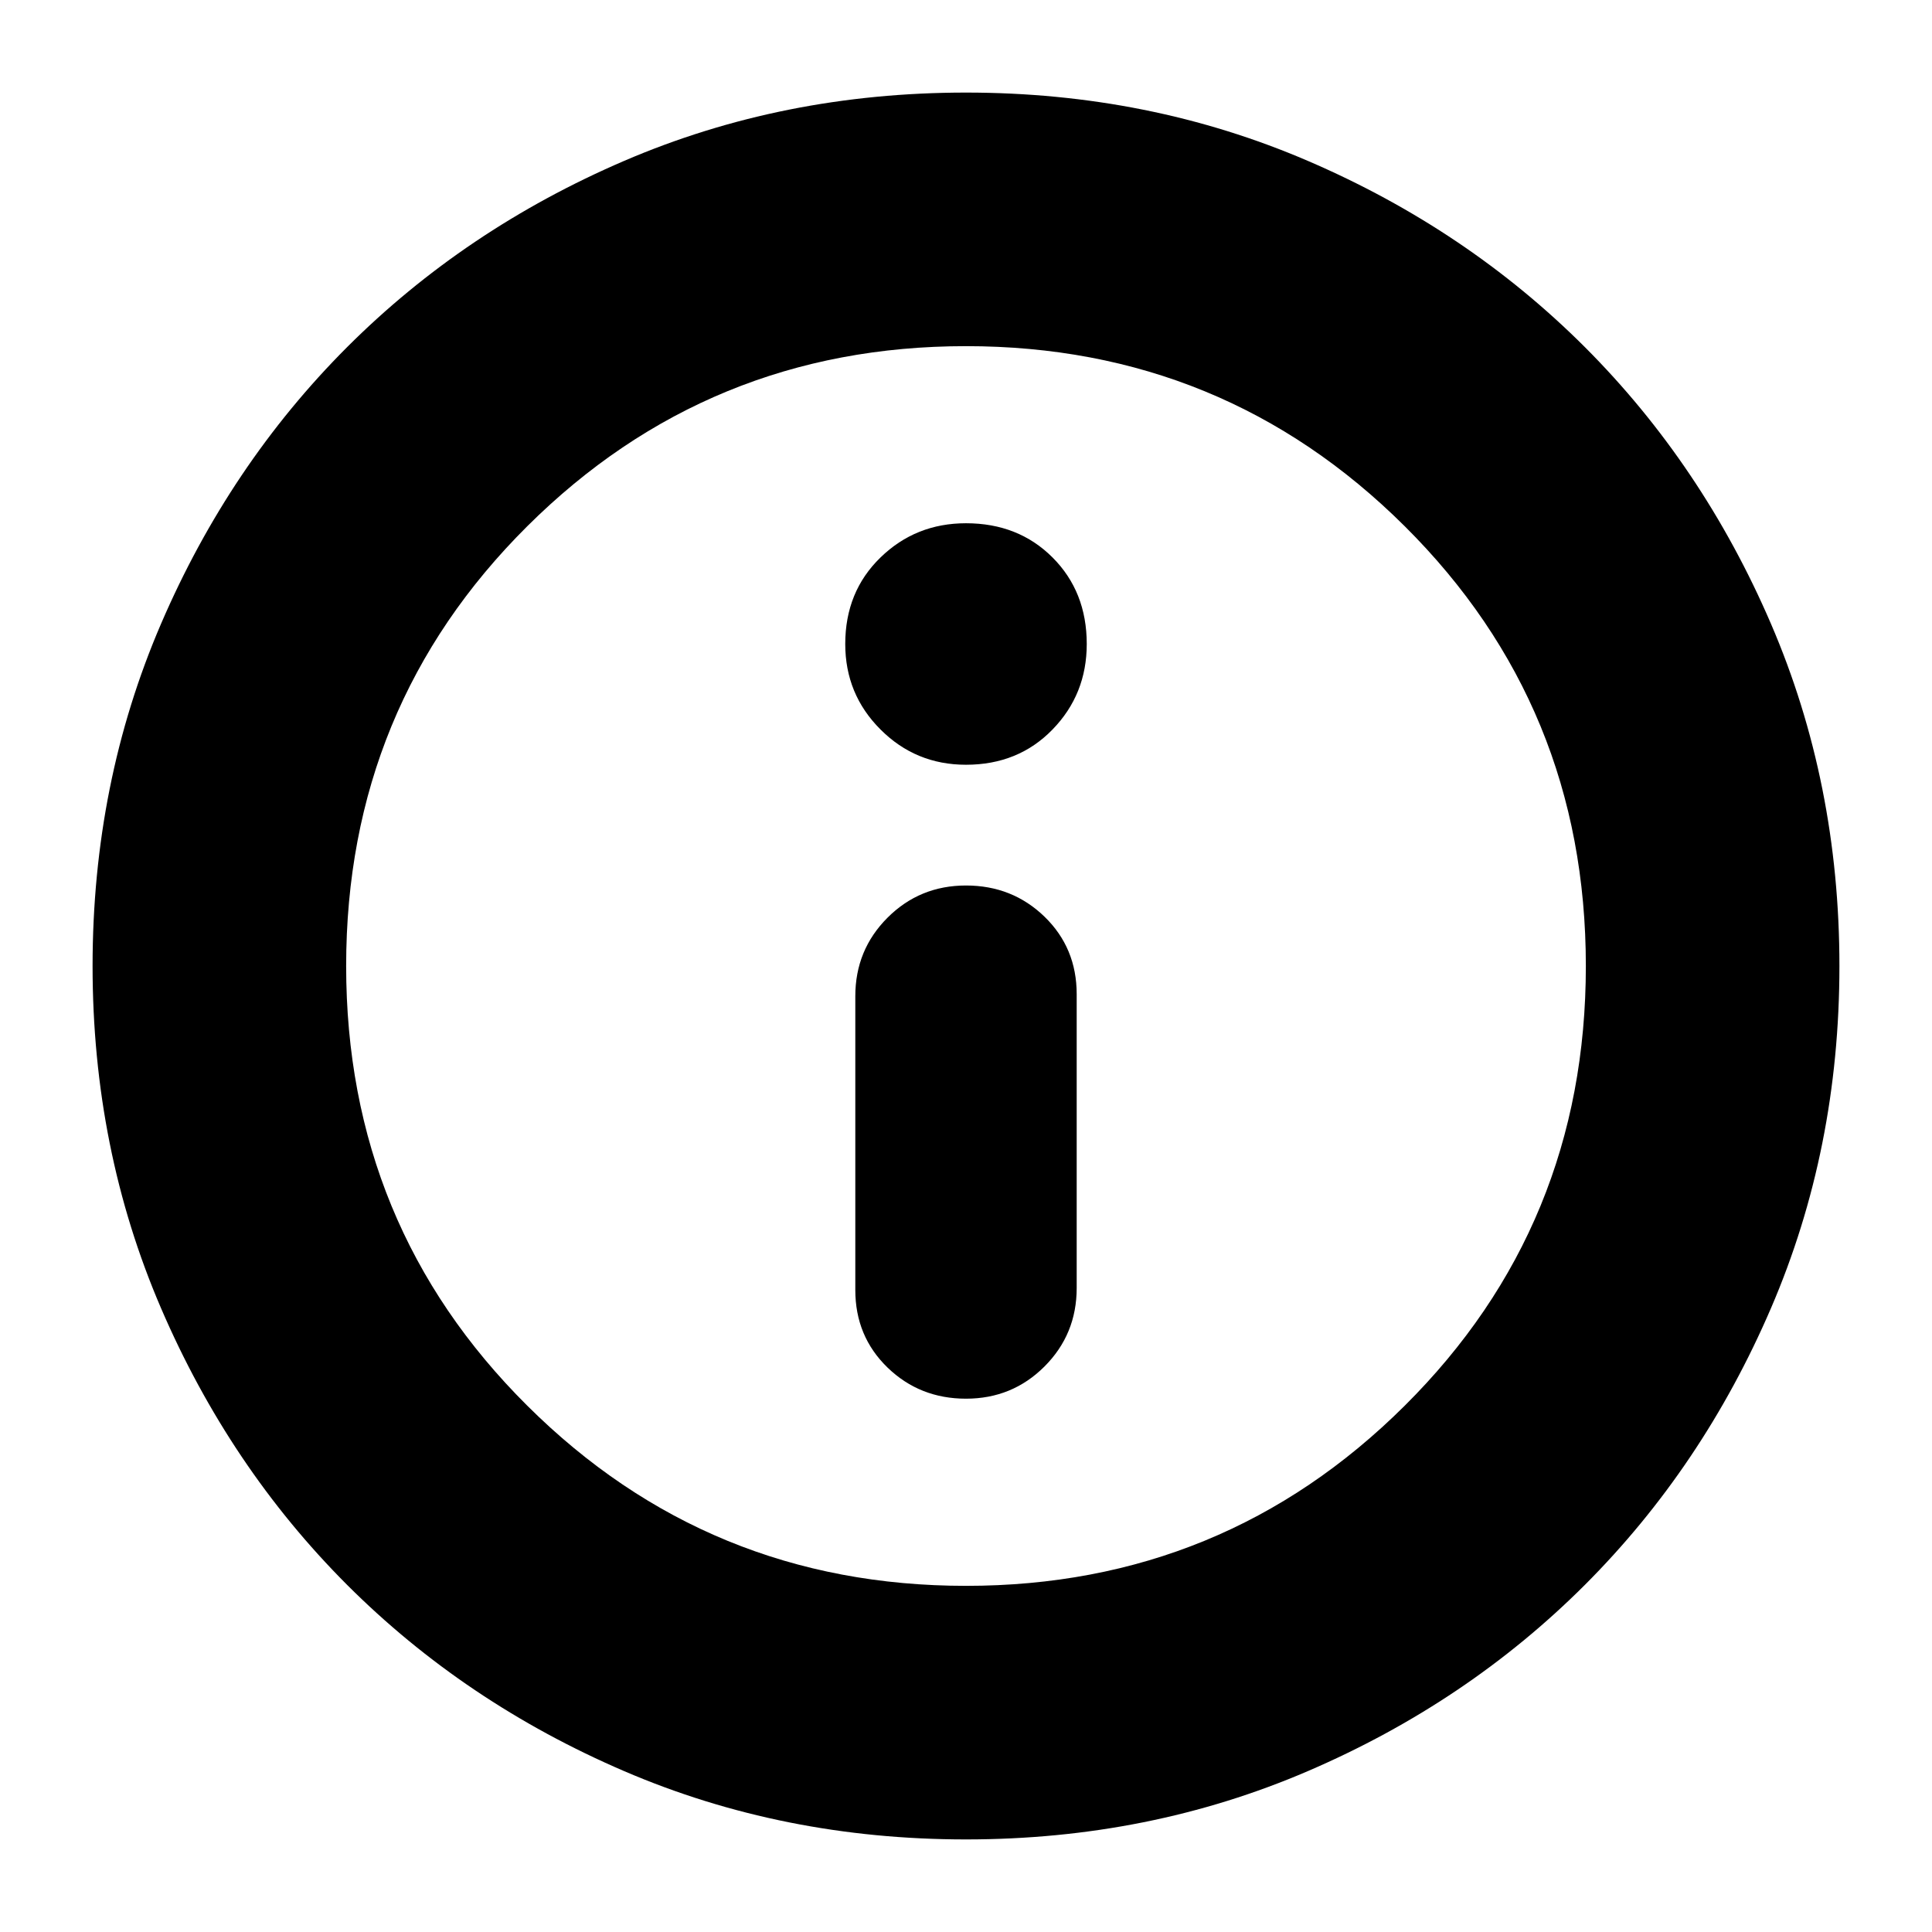 <svg xmlns="http://www.w3.org/2000/svg" height="24" width="24"><path d="M12 17.375Q12.575 17.375 12.975 16.975Q13.375 16.575 13.375 16V12.35Q13.375 11.775 12.975 11.387Q12.575 11 12 11Q11.425 11 11.025 11.4Q10.625 11.8 10.625 12.375V16.025Q10.625 16.6 11.025 16.988Q11.425 17.375 12 17.375ZM12 9.5Q12.65 9.5 13.075 9.062Q13.5 8.625 13.5 8Q13.5 7.35 13.075 6.925Q12.65 6.5 12 6.5Q11.375 6.5 10.938 6.925Q10.5 7.35 10.5 8Q10.5 8.625 10.938 9.062Q11.375 9.5 12 9.5ZM12 22.85Q9.725 22.85 7.75 22Q5.775 21.15 4.312 19.688Q2.85 18.225 2 16.25Q1.15 14.275 1.15 12Q1.15 9.725 2 7.75Q2.85 5.775 4.312 4.312Q5.775 2.85 7.75 2Q9.725 1.15 12 1.15Q14.275 1.15 16.25 2Q18.225 2.85 19.688 4.312Q21.15 5.775 22 7.75Q22.85 9.725 22.85 12Q22.85 14.275 22 16.25Q21.15 18.225 19.688 19.688Q18.225 21.15 16.25 22Q14.275 22.85 12 22.85ZM12 12Q12 12 12 12Q12 12 12 12Q12 12 12 12Q12 12 12 12Q12 12 12 12Q12 12 12 12Q12 12 12 12Q12 12 12 12ZM12 19.7Q15.2 19.7 17.45 17.462Q19.7 15.225 19.7 12Q19.7 8.775 17.45 6.537Q15.2 4.3 12 4.3Q8.8 4.3 6.55 6.537Q4.3 8.775 4.3 12Q4.3 15.225 6.55 17.462Q8.8 19.7 12 19.7Z"/></svg>